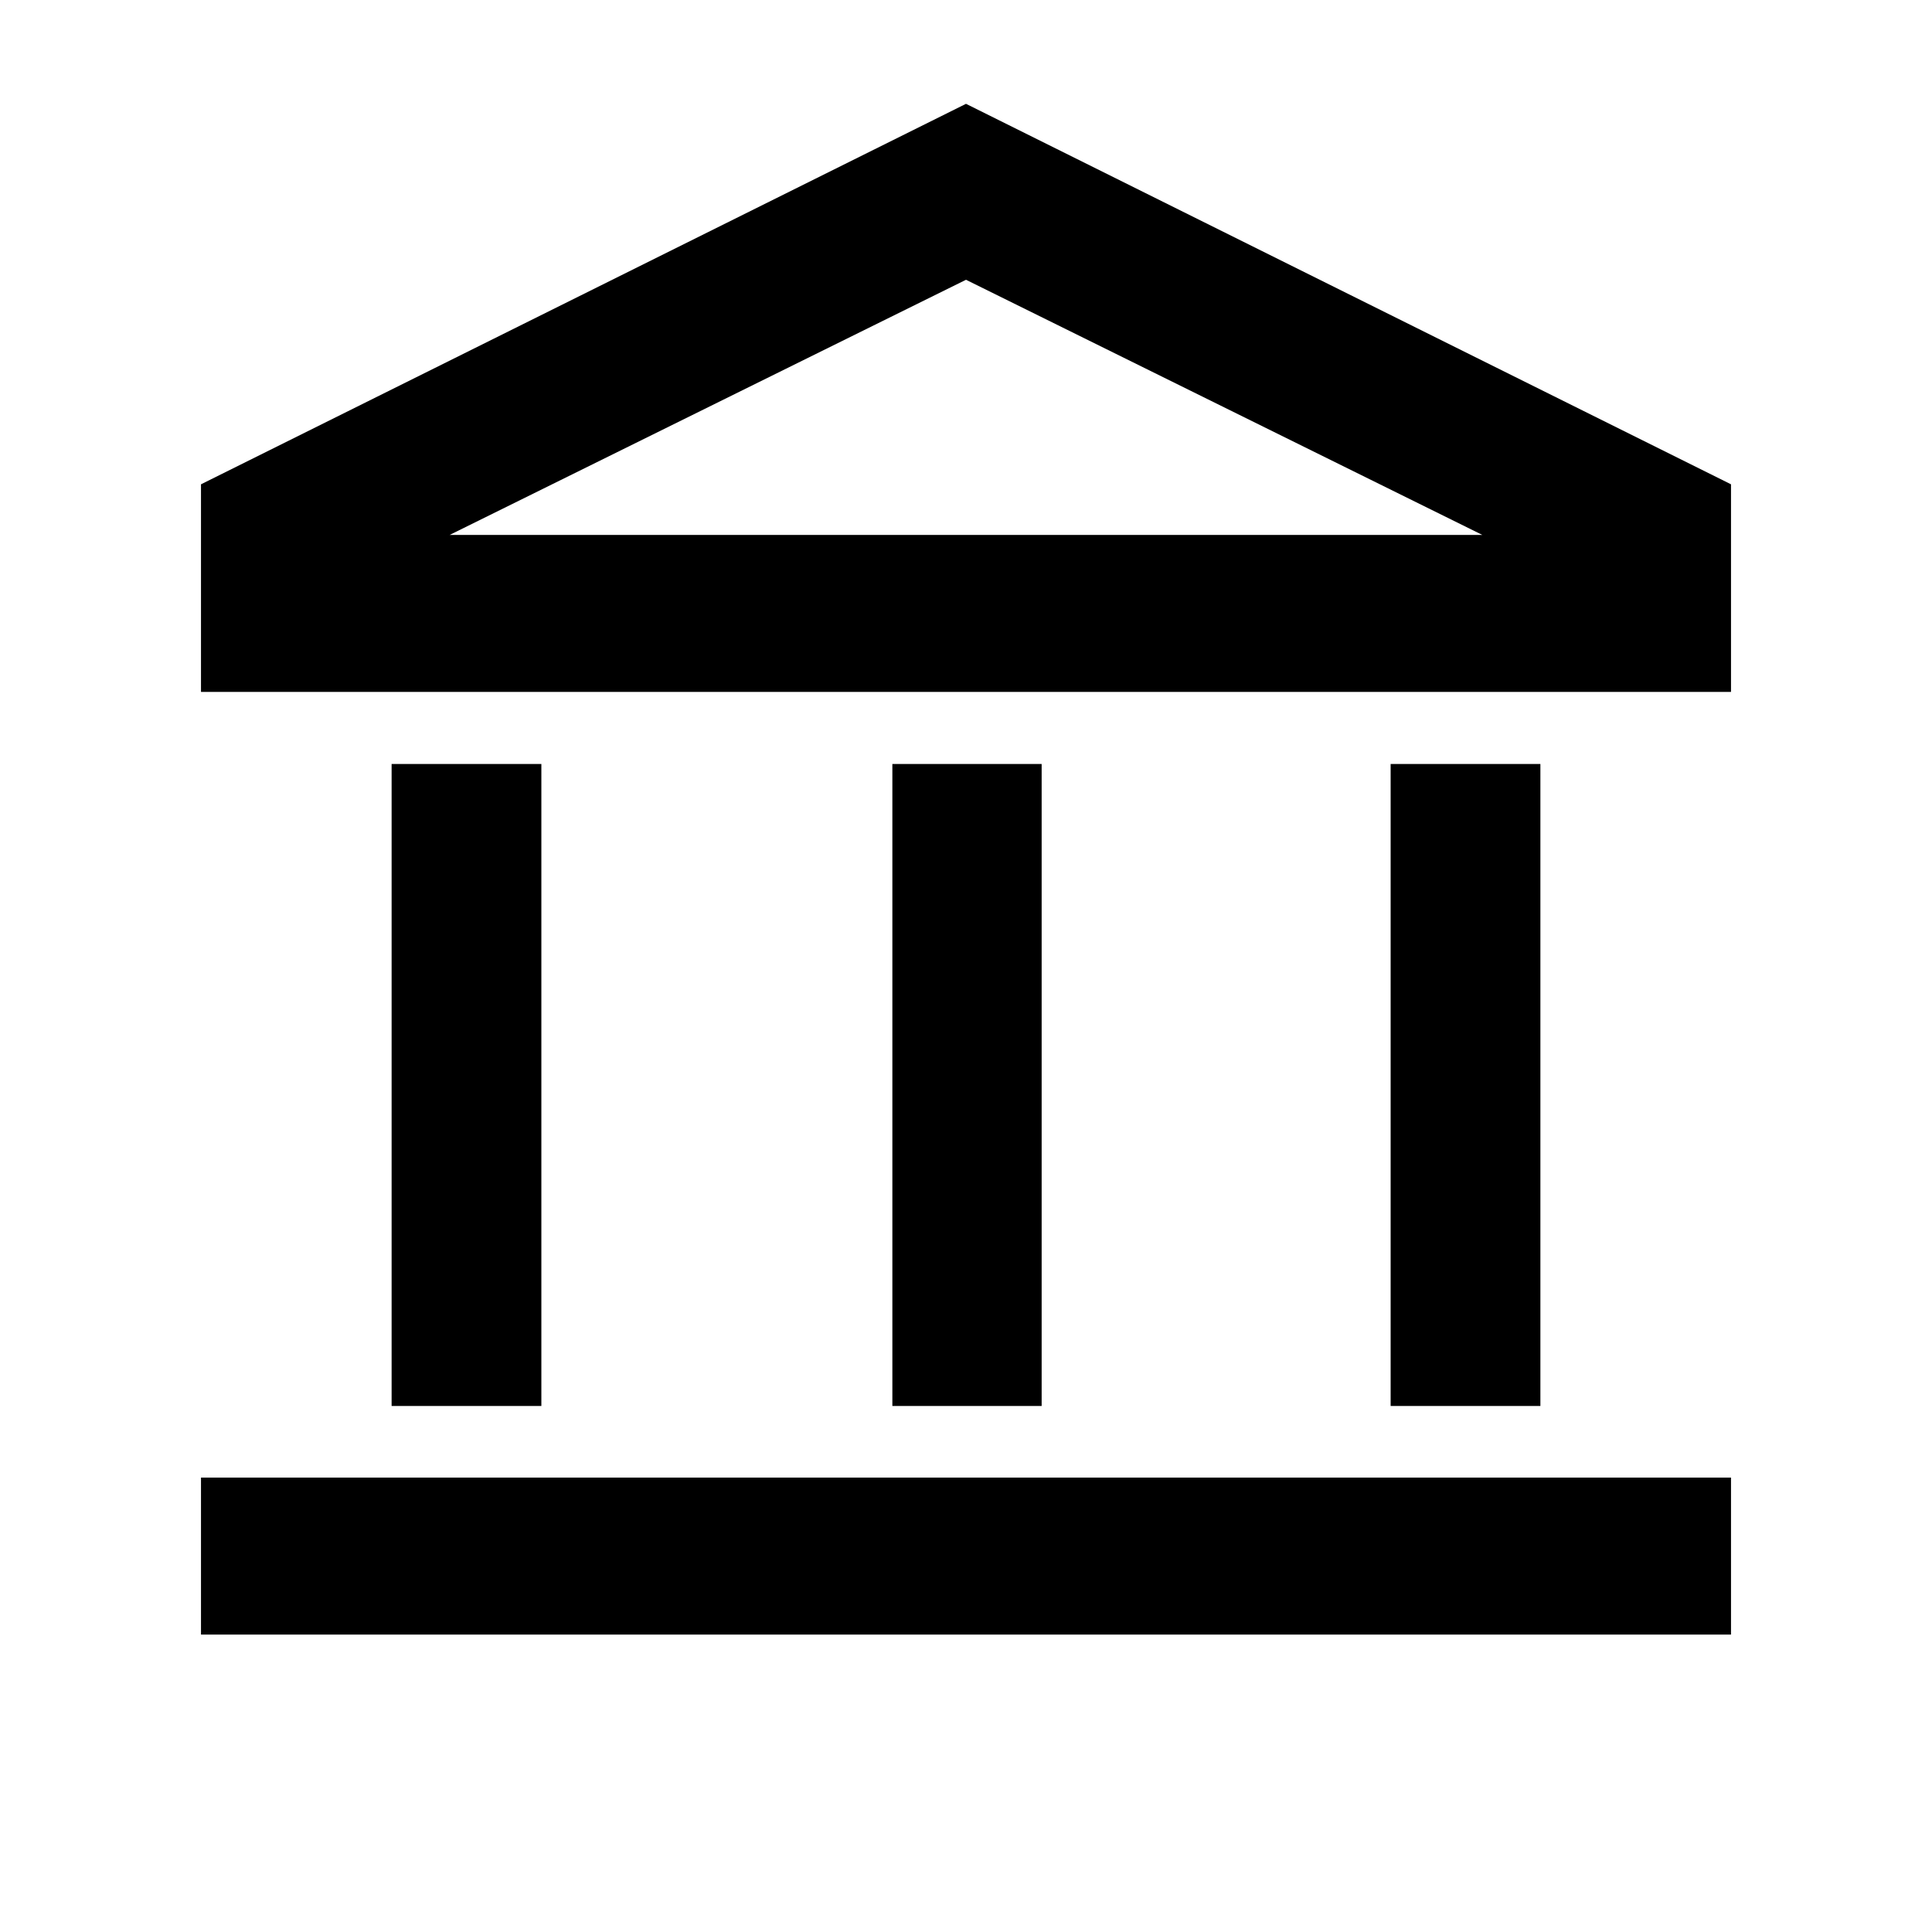 <svg xmlns="http://www.w3.org/2000/svg" height="20" viewBox="0 -960 960 960" width="20"><path d="M194.59-261.37v-319H269v319h-74.41Zm248.82 0v-319h74.18v319h-74.18ZM99.87-147.78v-78h760.26v78H99.87ZM691-261.37v-319h74.41v319H691ZM99.87-616.2v-103.15L480-908.41l380.13 189.06v103.15H99.87Zm123.57-78h513.12-513.12Zm0 0h513.12L480-820.98 223.44-694.2Z"/></svg>
